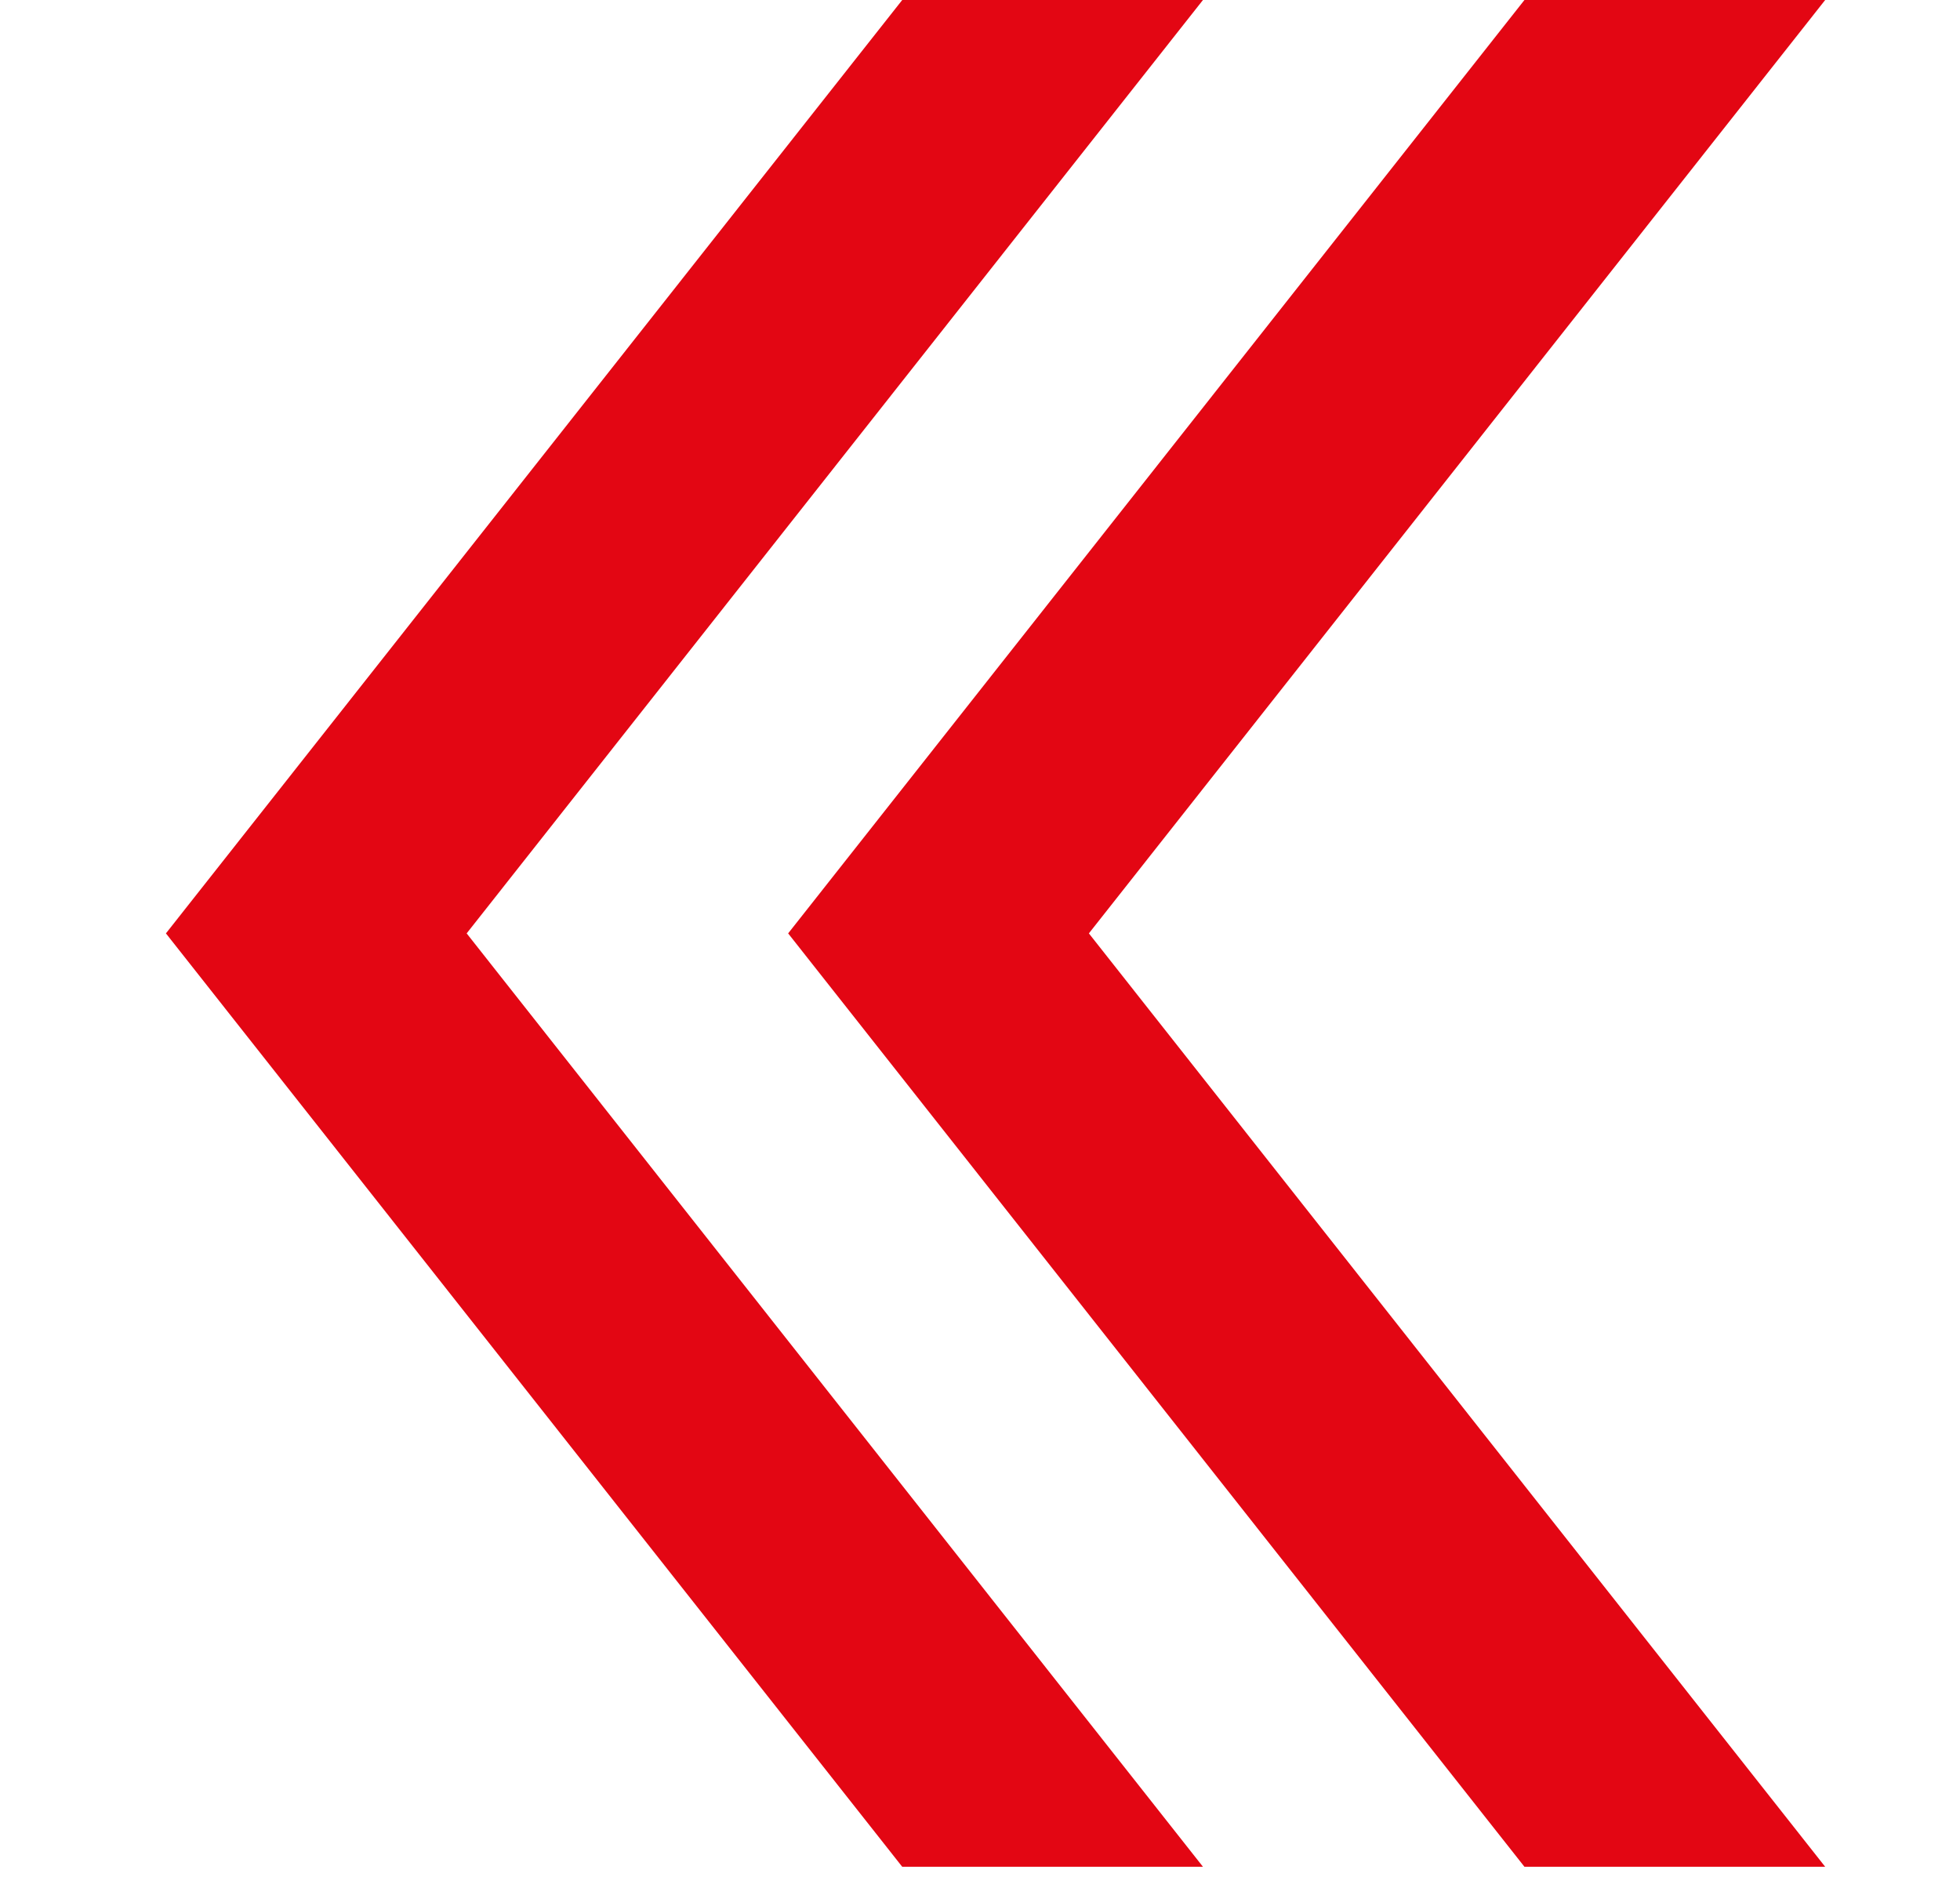 <?xml version="1.0" encoding="utf-8"?>
<!-- Generator: Adobe Illustrator 19.0.0, SVG Export Plug-In . SVG Version: 6.00 Build 0)  -->
<svg version="1.1" id="Прямоугольник_7_копия_1_"
	 xmlns="http://www.w3.org/2000/svg" xmlns:xlink="http://www.w3.org/1999/xlink" x="0px" y="0px" viewBox="-233.5 243.5 18.9 18.1"
	 enable-background="new -233.5 243.5 18.9 18.1" xml:space="preserve">
<polygon fill="#E30613" points="-215.9,243.5 -218.8,243.5 -225.9,252.5 -218.8,261.5 -215.9,261.5 -223,252.5 "/>
<polygon fill="#E30613" points="-221.9,243.5 -224.8,243.5 -231.9,252.5 -224.8,261.5 -221.9,261.5 -229,252.5 "/>
</svg>
